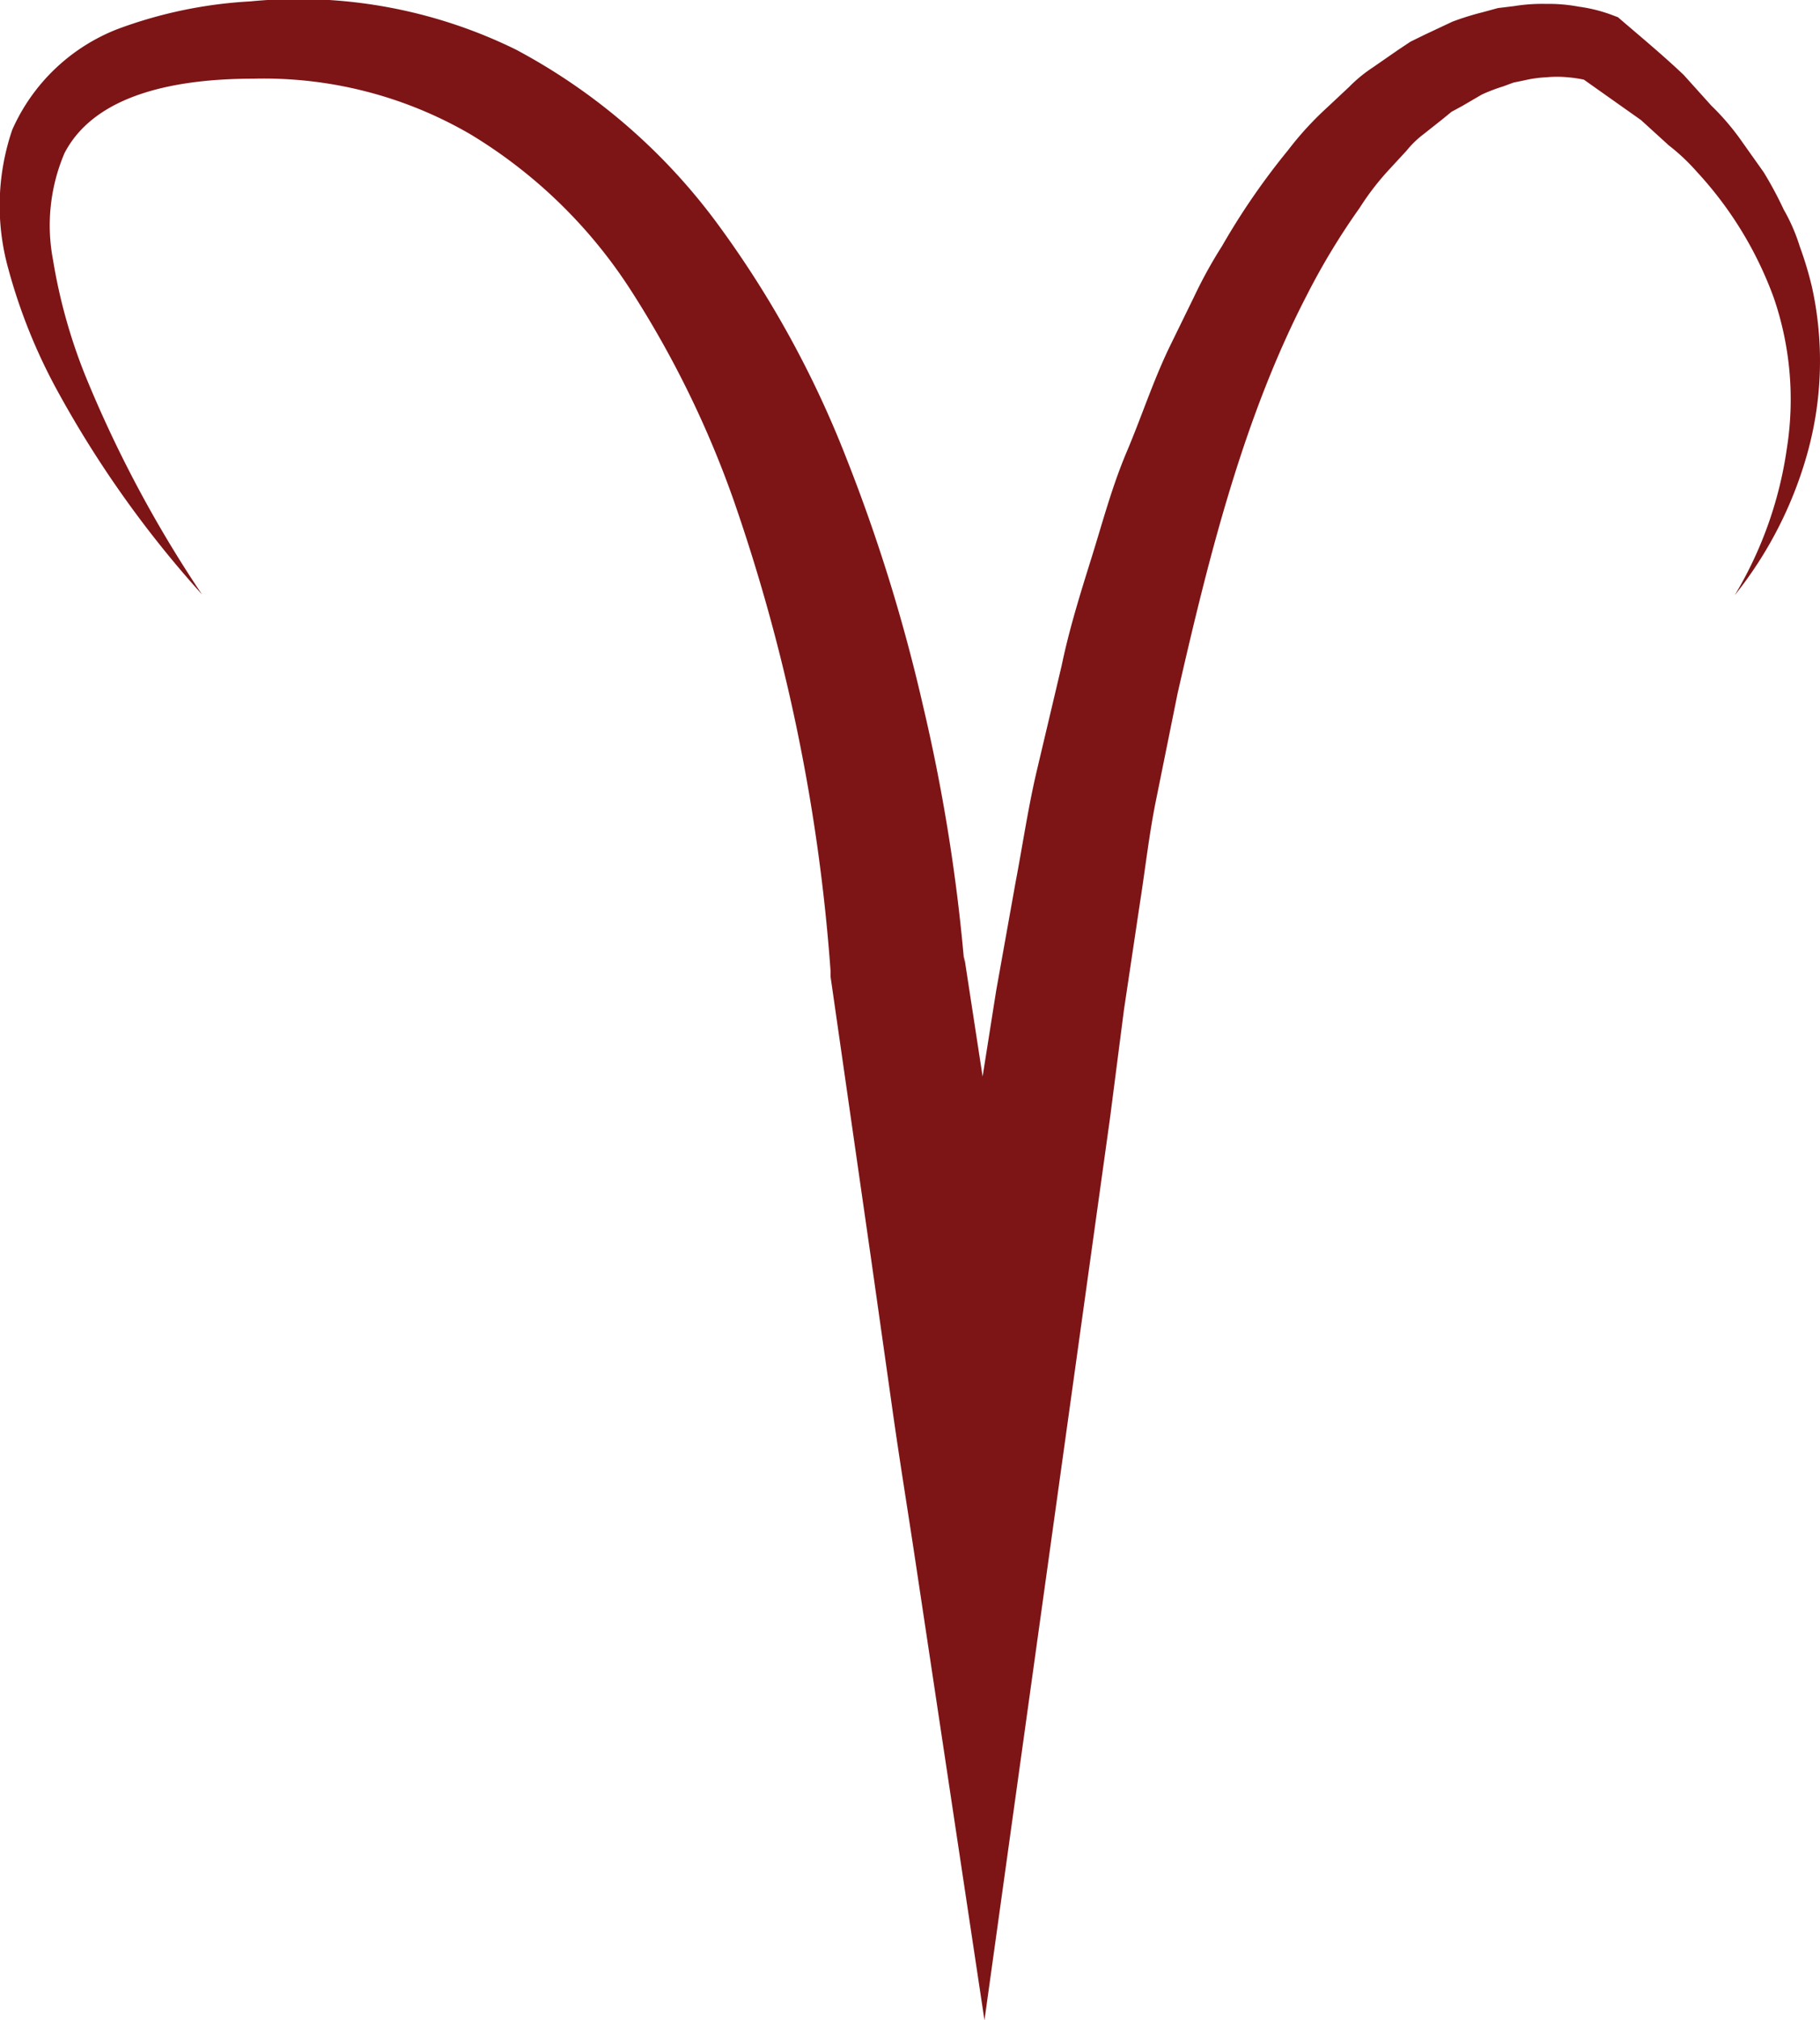 <svg id="Layer_1" data-name="Layer 1" xmlns="http://www.w3.org/2000/svg" viewBox="0 0 65.5 72.66"><defs><style>.cls-1{fill:#7d1416;}</style></defs><path class="cls-1" d="M329.66,407.55a14.11,14.11,0,0,0,1.88-5.3,11.27,11.27,0,0,0-.47-5.39,13.42,13.42,0,0,0-2.78-4.55,7.18,7.18,0,0,0-1-.94l-1-.91-2.22-1.57.23.13a4.52,4.52,0,0,0-.65-.1,4,4,0,0,0-.77,0,4.29,4.29,0,0,0-.79.11l-.39.08-.38.14a6.28,6.28,0,0,0-.76.29l-.72.42-.37.2-.33.27-.67.53a3.51,3.51,0,0,0-.62.6l-.6.65a9.61,9.61,0,0,0-1.09,1.41,24.87,24.87,0,0,0-1.89,3.12c-2.28,4.39-3.53,9.39-4.66,14.34l-.76,3.76c-.26,1.25-.4,2.54-.6,3.81l-.57,3.81-.5,3.88-2.16,15.51-2.36,16.95-2.55-16.94c-.26-1.71-.54-3.43-.78-5.15l-.73-5.15-1.48-10.3v-.21a66,66,0,0,0-3.47-16.87,36.1,36.1,0,0,0-3.71-7.59,17.81,17.81,0,0,0-5.78-5.62,14.78,14.78,0,0,0-7.8-2c-2.76,0-5.7.54-6.81,2.68a6.63,6.63,0,0,0-.41,3.85,19.63,19.63,0,0,0,1.16,4.15,43.81,43.81,0,0,0,4.2,7.87,38.41,38.41,0,0,1-5.24-7.39,20,20,0,0,1-1.73-4.32,8.45,8.45,0,0,1,.14-5,6.87,6.87,0,0,1,3.78-3.62,16.2,16.2,0,0,1,4.79-1,17.76,17.76,0,0,1,9.55,1.73,21.61,21.61,0,0,1,7.35,6.39,36.63,36.63,0,0,1,4.55,8.31,61.54,61.54,0,0,1,2.76,8.91,64.32,64.32,0,0,1,1.48,9.21l0-.2,1.58,10.29.8,5.14c.27,1.71.5,3.43.75,5.15h-4.91l2.32-15.48.61-3.86.7-3.91c.25-1.31.44-2.61.74-3.91l.92-3.89c.27-1.3.67-2.58,1.07-3.86s.74-2.57,1.27-3.82.94-2.52,1.53-3.75l.9-1.84a16.61,16.61,0,0,1,1-1.81,25.37,25.37,0,0,1,2.37-3.44A11.64,11.64,0,0,1,315,390l.79-.74a5.15,5.15,0,0,1,.84-.69l.91-.63.45-.3.51-.25,1-.47a9.85,9.85,0,0,1,1.09-.34l.55-.15.58-.07a6.29,6.29,0,0,1,1.15-.08,5.88,5.88,0,0,1,1.18.1,5.48,5.48,0,0,1,1.25.32l.16.06.08.07c.77.66,1.54,1.3,2.28,2l1,1.11a8.94,8.94,0,0,1,1,1.15l.88,1.24a13.25,13.25,0,0,1,.72,1.34A6.56,6.56,0,0,1,332,395a12.86,12.86,0,0,1,.44,1.46,12.37,12.37,0,0,1-.15,5.93A14.33,14.33,0,0,1,329.66,407.55Z" transform="translate(-267.23 -386.14)"/></svg>